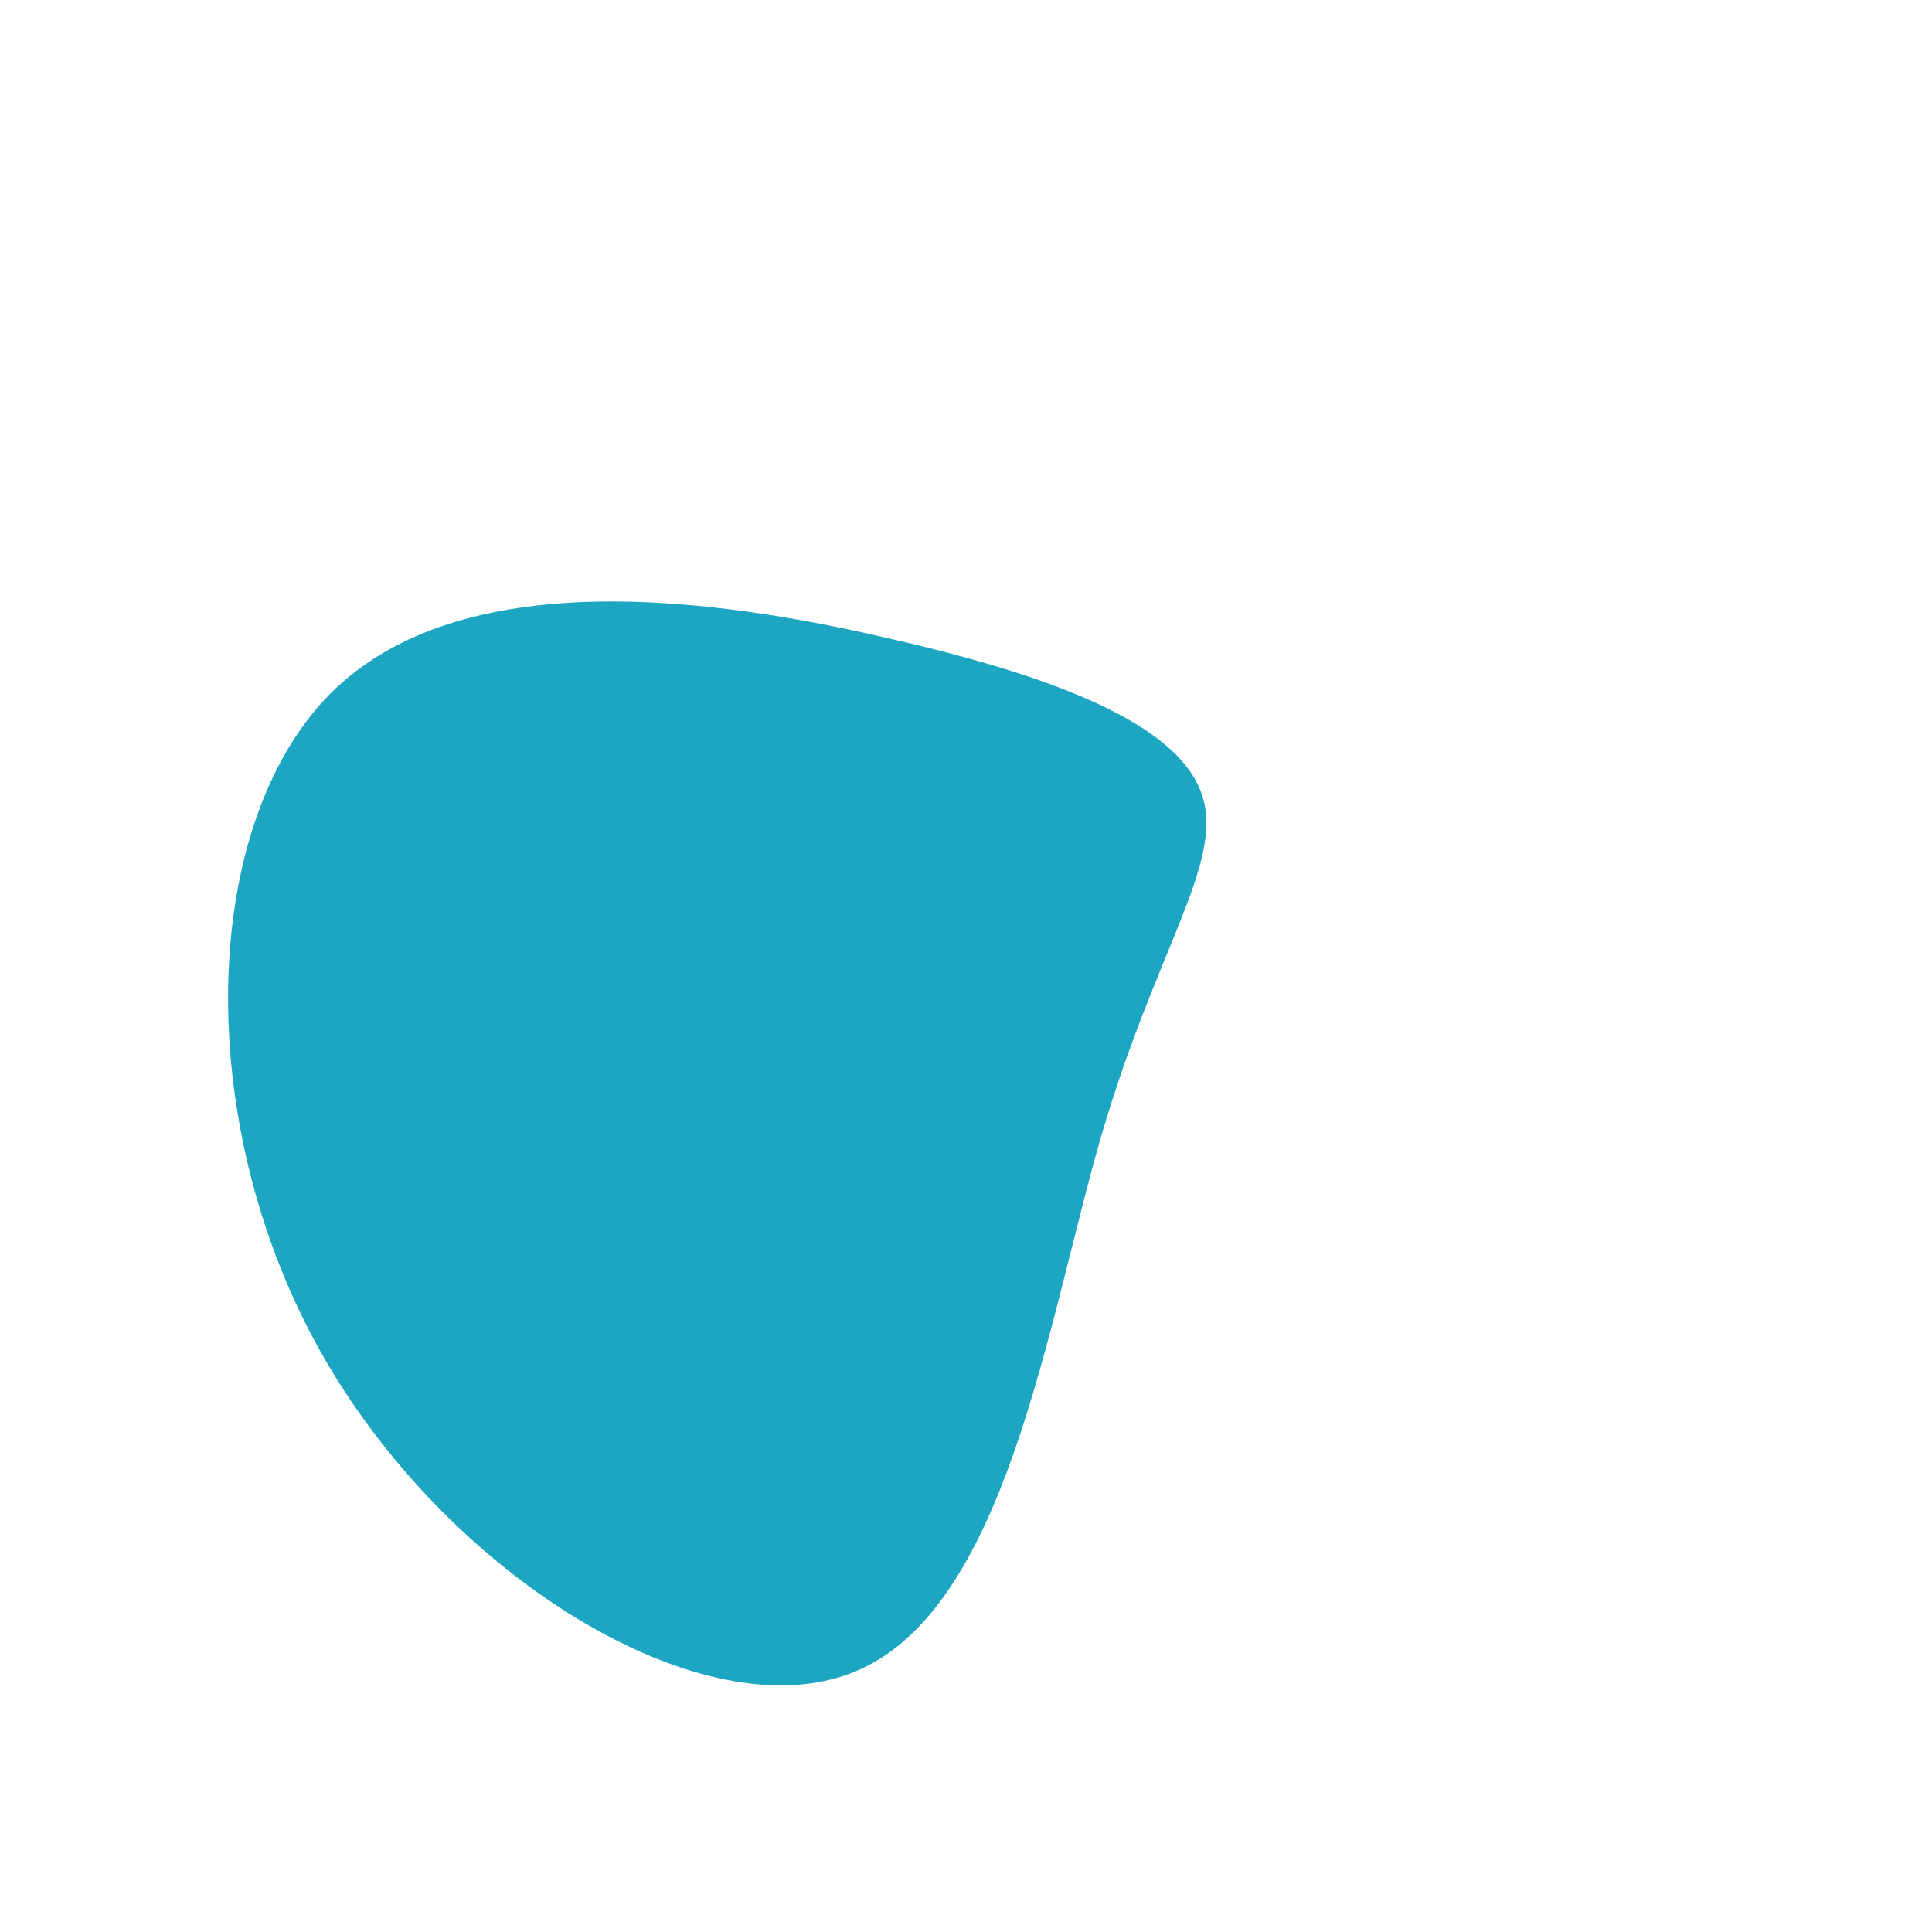 <svg viewBox="0 0 200 200" xmlns="http://www.w3.org/2000/svg">
  <path fill="#1ca6c175" d="M24.5,-17.5C26.6,-10.5,19.6,-1.6,14,17.6C8.4,36.9,4.2,66.5,-11.4,73C-27,79.6,-53.9,63.2,-67,39.6C-80.1,16,-79.3,-14.6,-65.8,-28.2C-52.3,-41.7,-26.2,-38.2,-7.5,-33.8C11.2,-29.5,22.4,-24.4,24.5,-17.5Z" transform="translate(100 100)" />
</svg>
